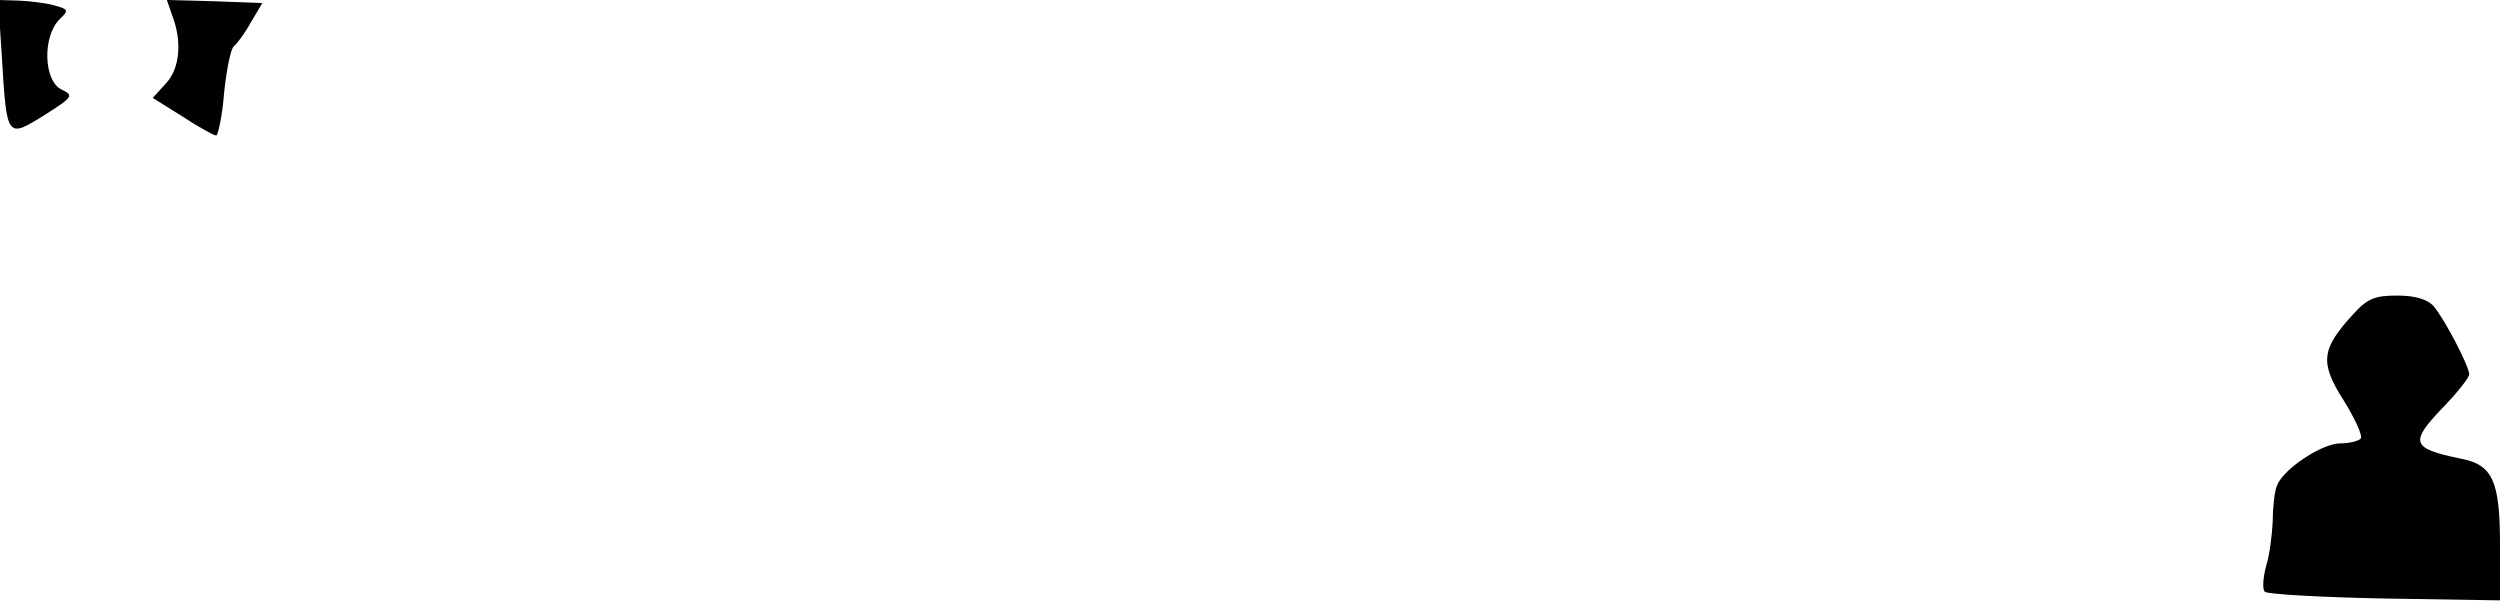<?xml version="1.0" standalone="no"?>
<!DOCTYPE svg PUBLIC "-//W3C//DTD SVG 20010904//EN"
 "http://www.w3.org/TR/2001/REC-SVG-20010904/DTD/svg10.dtd">
<svg version="1.0" xmlns="http://www.w3.org/2000/svg"
 width="406pt" height="98pt" viewBox="0 0 406 98"
 preserveAspectRatio="xMidYMid meet">
<g transform="translate(0,98) scale(0.1,-0.1)"
fill="#000000" stroke="none">
<path fill="#000000" stroke="none" d="M3 888 c8 -133 8 -133 69 -95 46 29 48
32 29 41 -30 13 -33 86 -4 115 15 14 14 16 -8 22 -13 4 -39 7 -58 8 l-34 1 6
-92z"/>
<path fill="#000000" stroke="none" d="M280 954 c16 -42 12 -86 -11 -110 l-21
-23 48 -30 c26 -17 51 -31 55 -31 3 0 10 31 13 70 4 38 11 72 16 75 4 3 17 20
27 38 l19 32 -78 3 -77 2 9 -26z"/>
<path fill="#000000" stroke="none" d="M3820 468 c-50 -55 -53 -77 -14 -138
18 -29 31 -57 28 -62 -3 -4 -18 -8 -33 -8 -30 0 -92 -41 -103 -68 -4 -9 -7
-35 -7 -57 -1 -22 -5 -56 -11 -75 -5 -19 -6 -37 -2 -41 4 -4 91 -9 195 -11
l187 -3 0 90 c0 104 -12 130 -63 140 -82 17 -85 26 -27 86 22 23 40 46 40 51
0 13 -40 90 -58 111 -10 11 -30 17 -59 17 -37 0 -49 -5 -73 -32z"/>
</g>
</svg>
